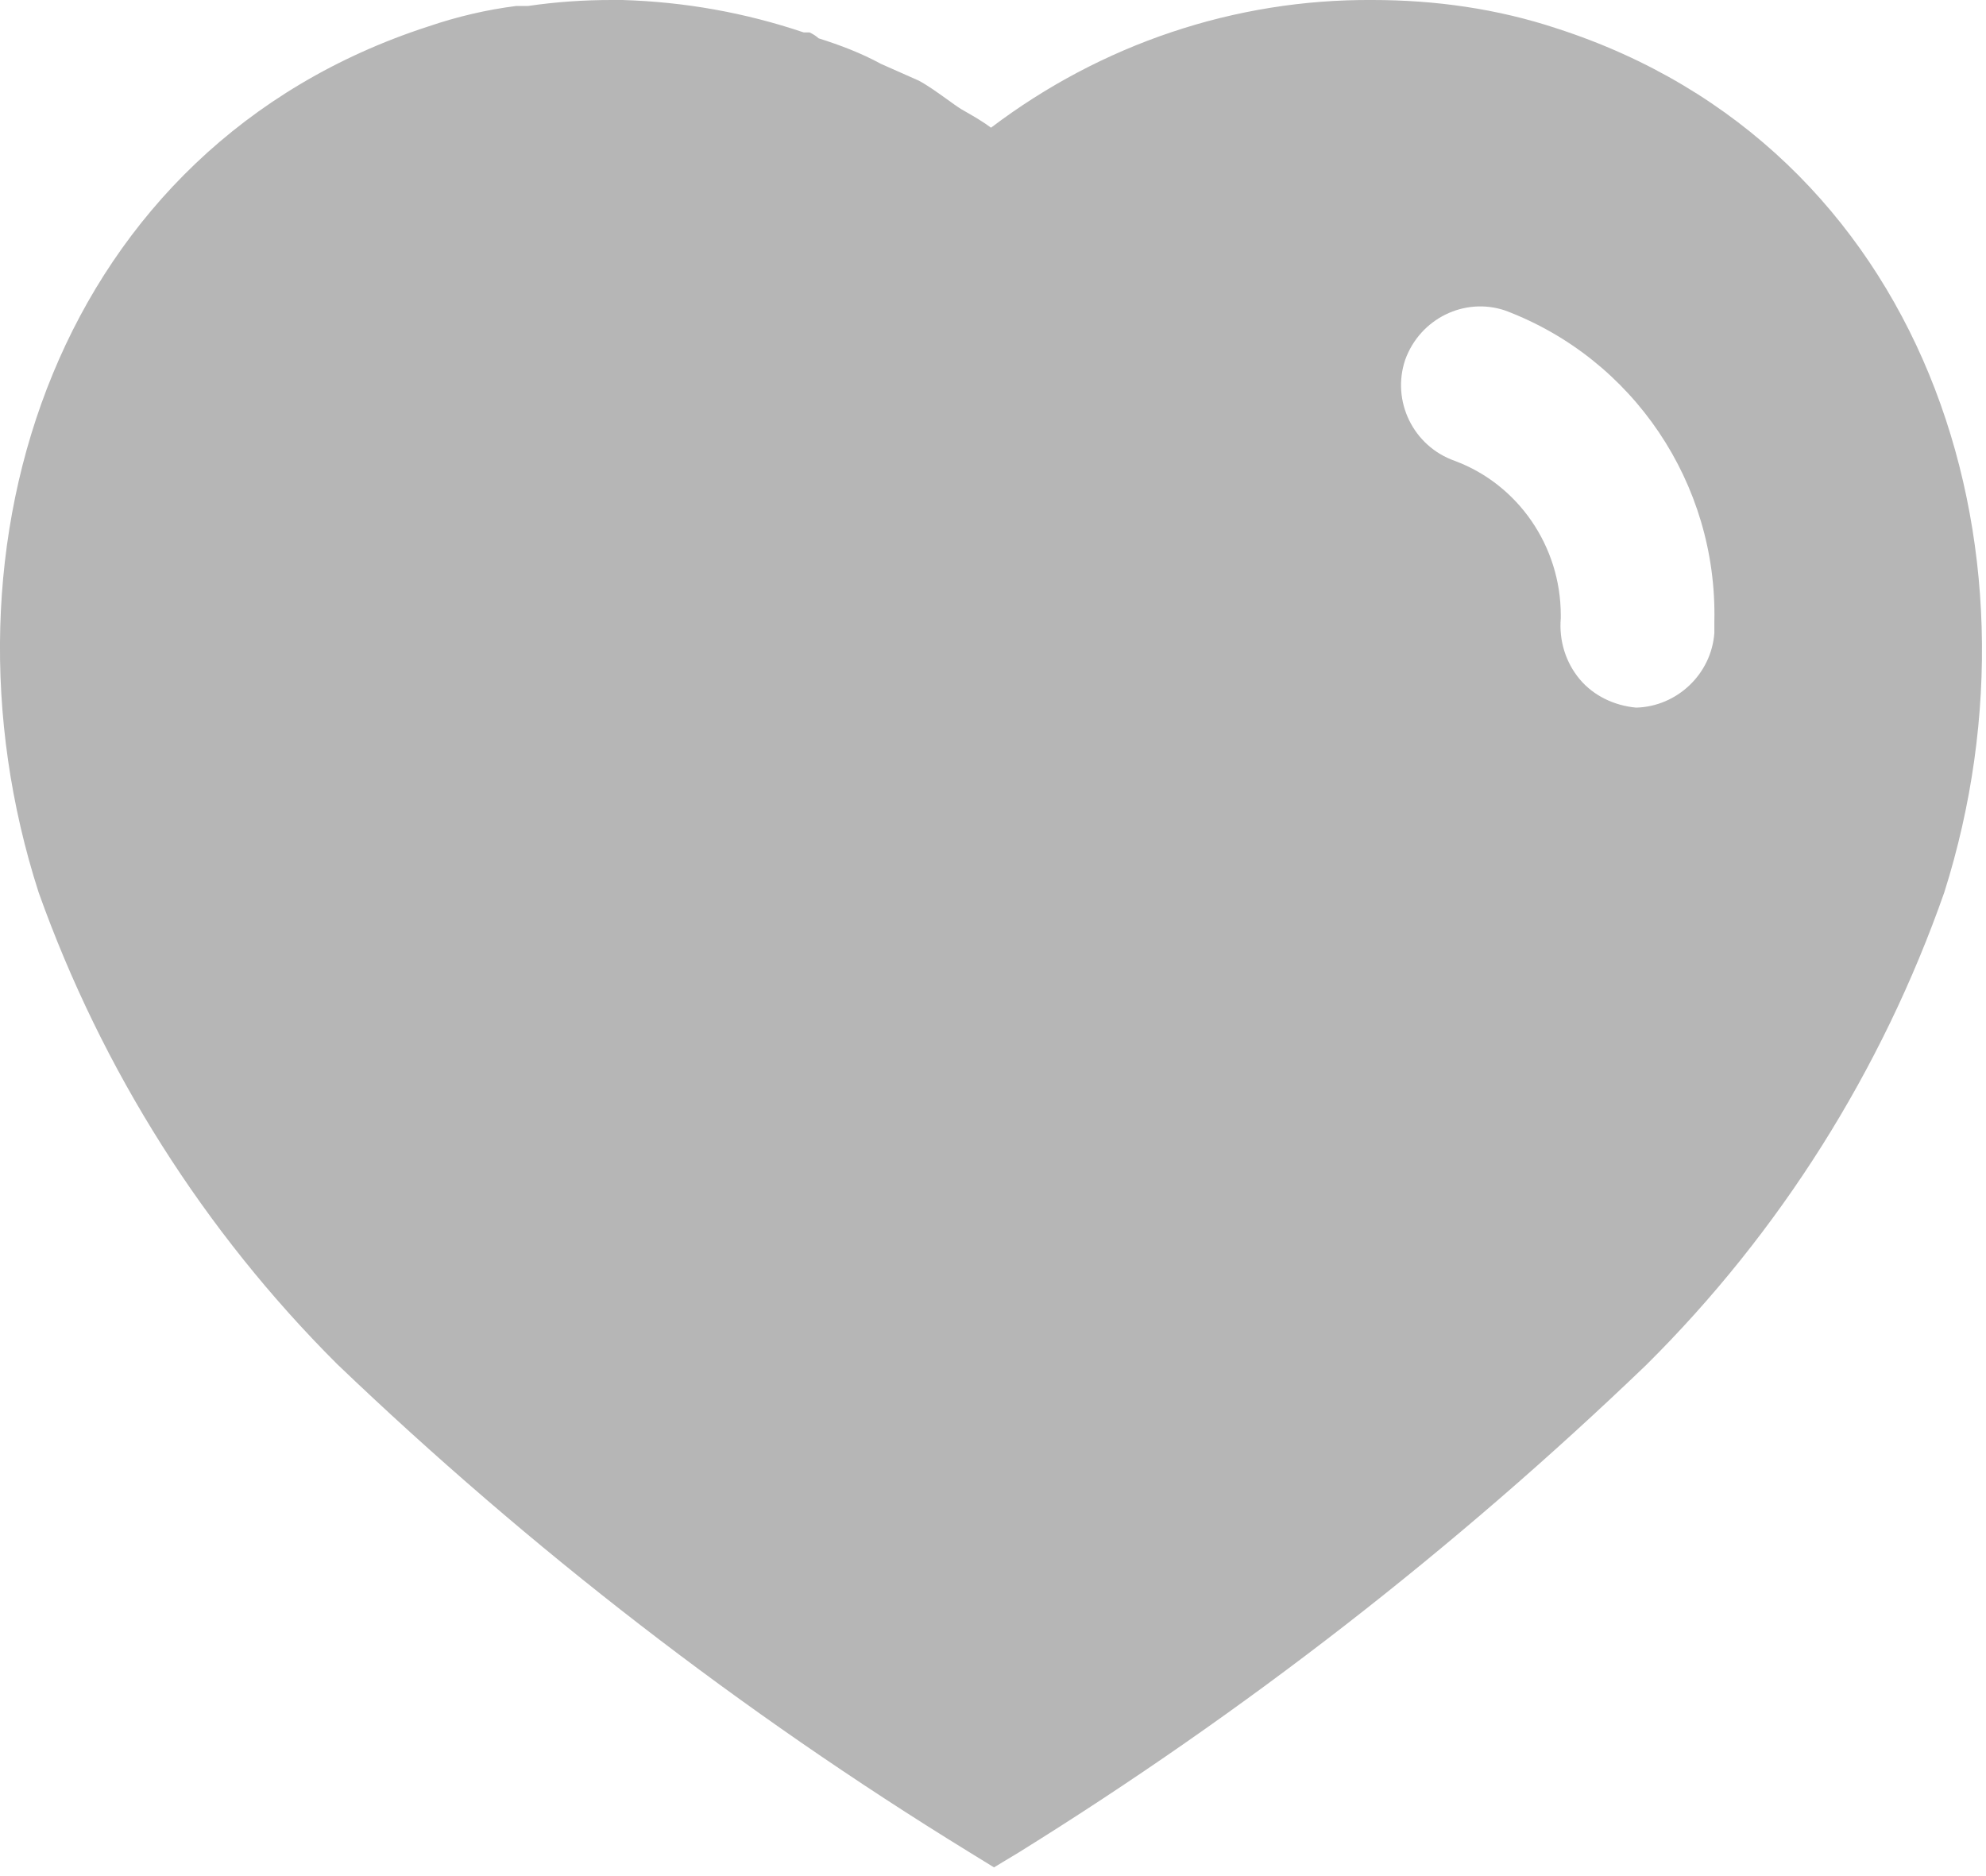 <svg width="18" height="17" viewBox="0 0 18 17" fill="none" xmlns="http://www.w3.org/2000/svg">
<path fill-rule="evenodd" clip-rule="evenodd" d="M12.44 0C13.007 0 13.572 0.079 14.111 0.258C17.426 1.327 18.62 4.934 17.622 8.086C17.057 9.698 16.131 11.168 14.92 12.369C13.185 14.035 11.282 15.513 9.233 16.786L9.009 16.921L8.775 16.777C6.719 15.513 4.805 14.035 3.055 12.36C1.851 11.159 0.925 9.698 0.35 8.086C-0.665 4.934 0.53 1.327 3.881 0.24C4.142 0.151 4.41 0.088 4.68 0.054H4.787C5.04 0.017 5.29 0 5.542 0H5.641C6.207 0.017 6.754 0.115 7.285 0.294H7.338C7.374 0.311 7.401 0.33 7.419 0.347C7.618 0.41 7.805 0.481 7.985 0.579L8.326 0.73C8.409 0.774 8.501 0.841 8.581 0.898C8.632 0.935 8.678 0.968 8.712 0.989C8.727 0.997 8.742 1.006 8.757 1.015C8.834 1.059 8.914 1.106 8.982 1.157C9.98 0.401 11.191 -0.009 12.44 0ZM14.829 6.412C15.197 6.403 15.511 6.11 15.538 5.735V5.629C15.565 4.381 14.803 3.251 13.643 2.814C13.275 2.689 12.871 2.886 12.736 3.26C12.61 3.634 12.808 4.043 13.185 4.176C13.761 4.39 14.146 4.952 14.146 5.574V5.602C14.129 5.806 14.191 6.003 14.317 6.154C14.443 6.305 14.631 6.394 14.829 6.412Z" fill="#B6B6B6"/>
<defs>
<linearGradient id="paint0_linear_1566_14471" x1="0" y1="0" x2="0" y2="16.921" gradientUnits="userSpaceOnUse">
<stop stop-color="#FFFFFF"/>
<stop offset="1" stop-color="#FFFFFF"/>
</linearGradient>
</defs>
</svg>
